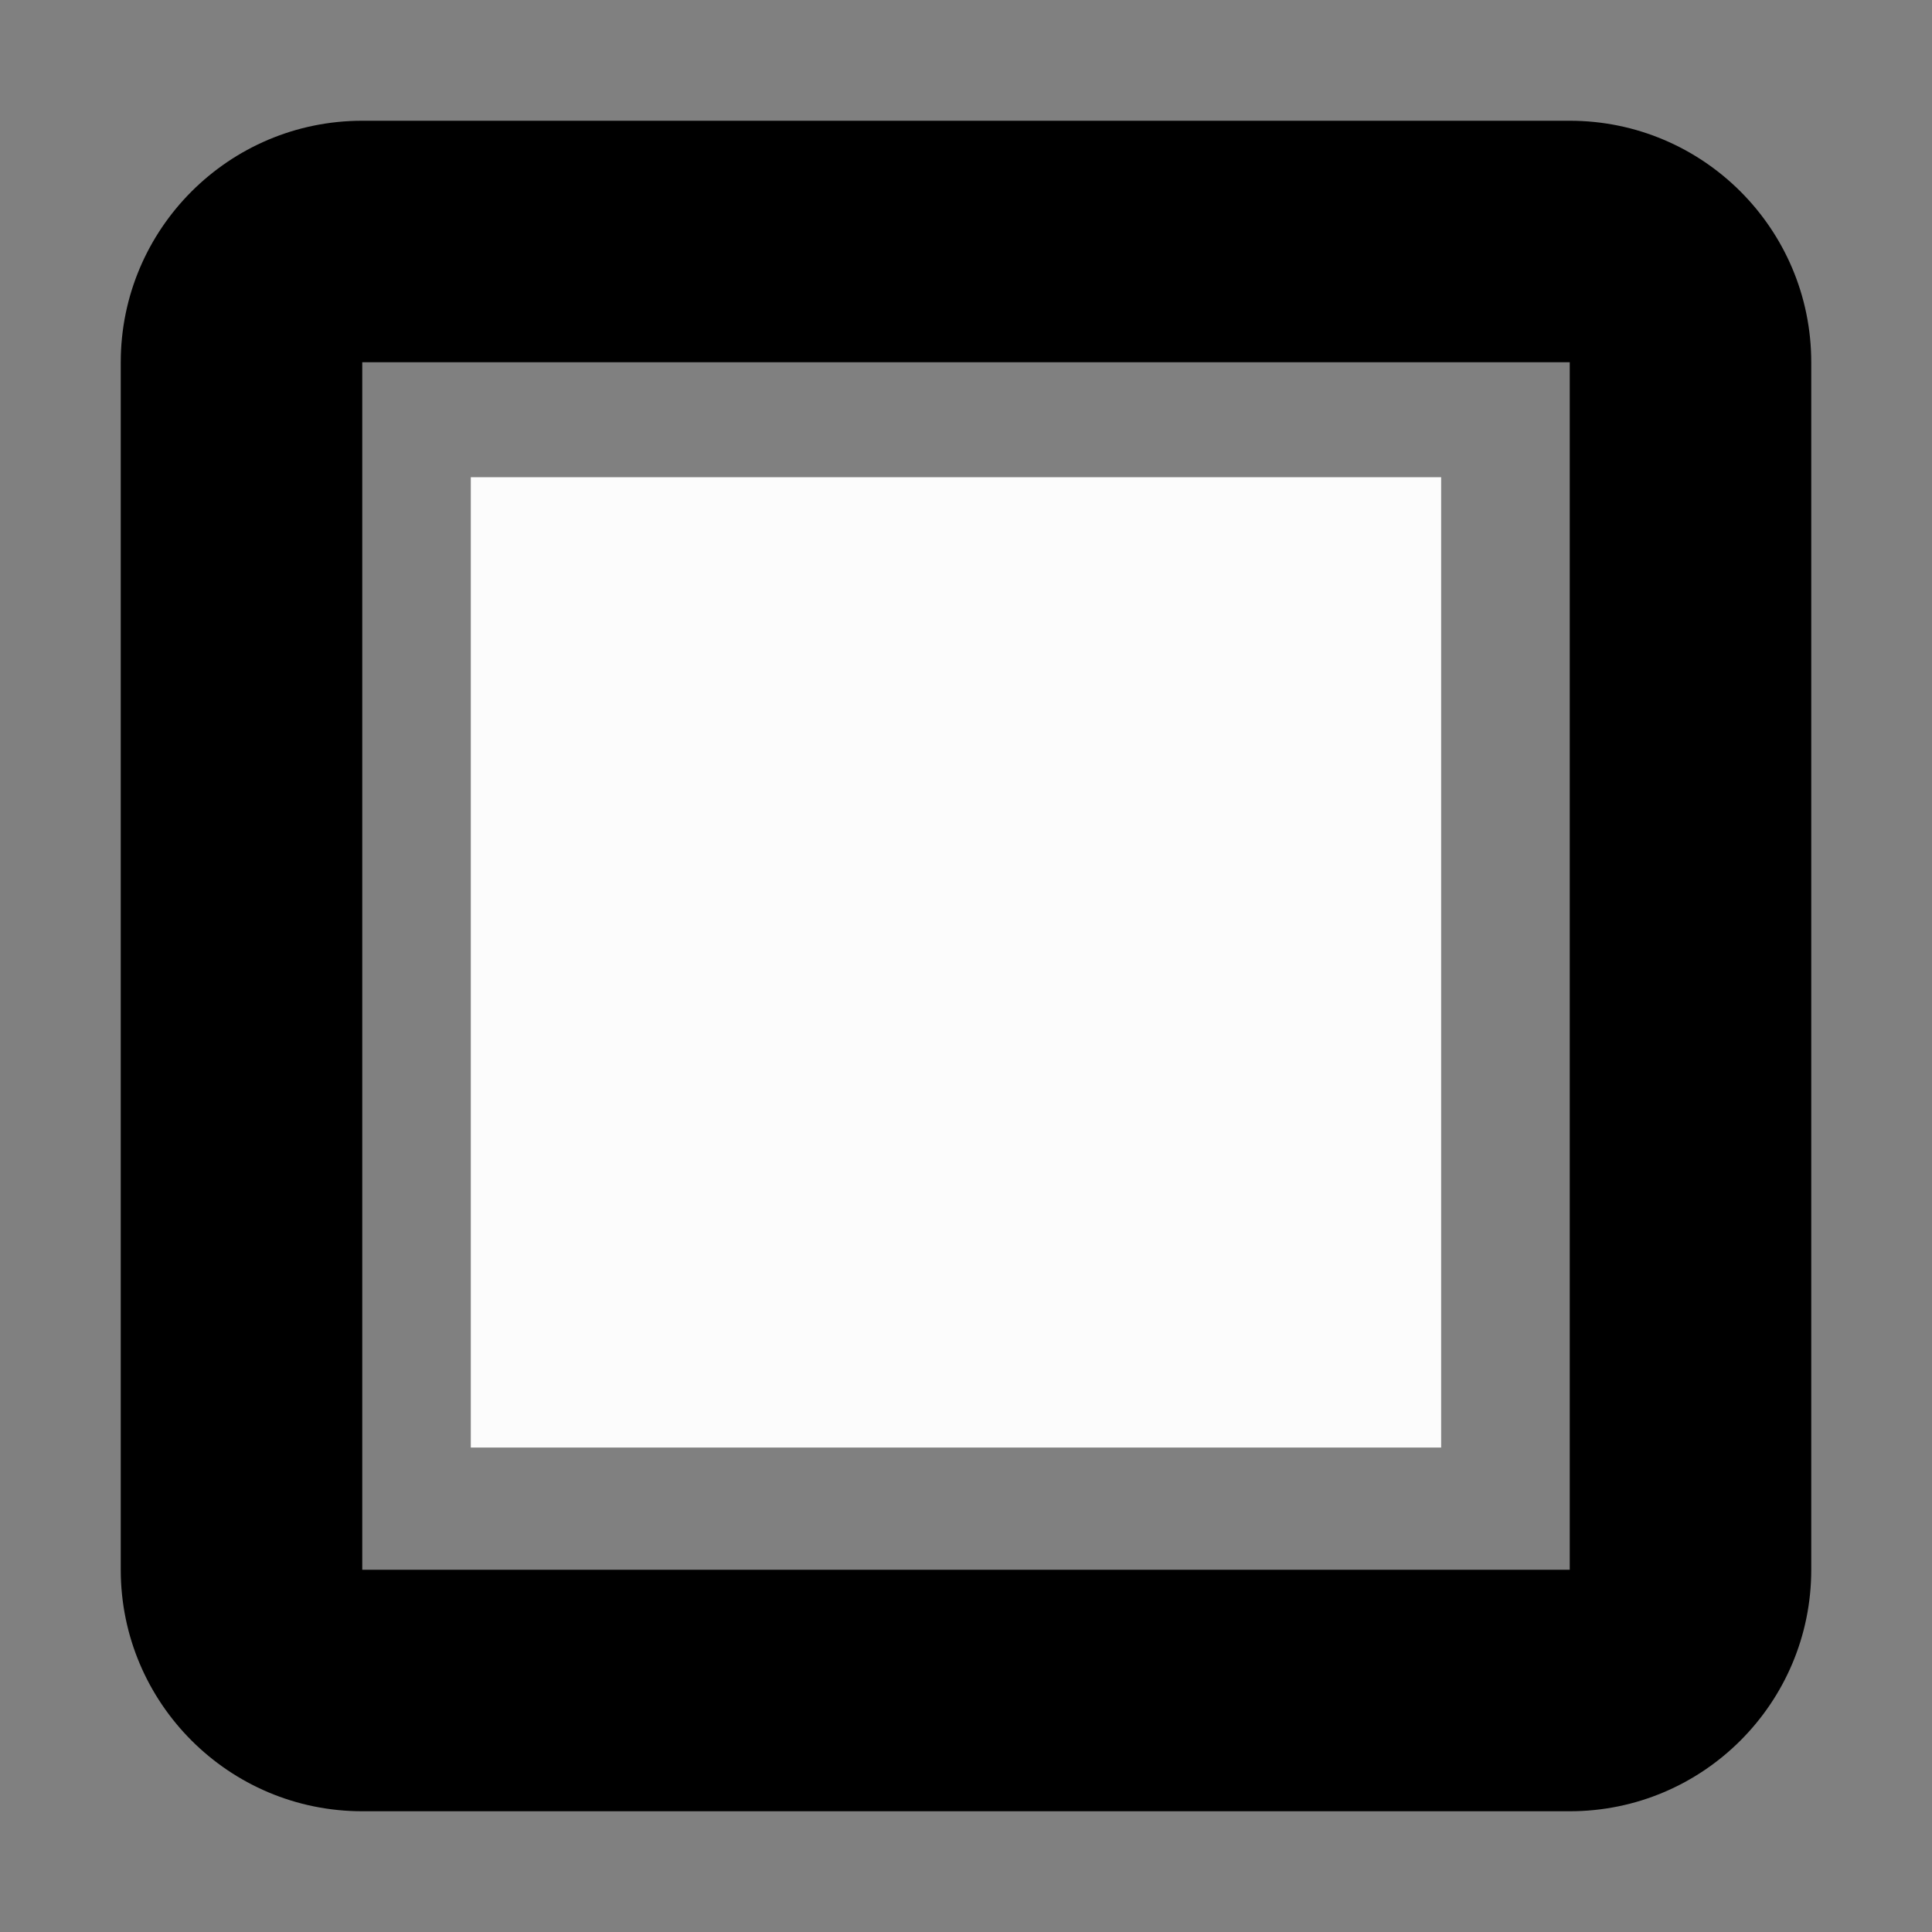 <?xml version="1.0" encoding="UTF-8" standalone="no"?>
<!DOCTYPE svg PUBLIC "-//W3C//DTD SVG 1.1//EN" "http://www.w3.org/Graphics/SVG/1.1/DTD/svg11.dtd">
<svg width="16px" height="16px" version="1.1" xmlns="http://www.w3.org/2000/svg" xmlns:xlink="http://www.w3.org/1999/xlink" xml:space="preserve" xmlns:serif="http://www.serif.com/" style="fill-rule:evenodd;clip-rule:evenodd;stroke-linejoin:round;stroke-miterlimit:2;">
    <rect width="100%" height="100%" fill="#808080" stroke="none"/>
    <g transform="matrix(1,0,0,1,-130,-110)">
        <g id="preview_white" transform="matrix(1,0,0,1,20,20)">
            <g id="bg" transform="matrix(0.11,0,0,0.121,93.779,71.091)">
                <rect x="147" y="156" width="145" height="132" style="fill:rgb(135,135,135);fill-opacity:0;"/>
            </g>
            <g transform="matrix(0.574,0,0,0.574,5.987,57.79)">
                <rect x="188" y="63" width="14" height="14" style="fill:rgb(252,252,252);"/>
            </g>
            <g transform="matrix(1,0,0,1,107,86.979)">
                <path d="M18,6.021C18,4.917 17.104,4.021 16,4.021L6,4.021C4.896,4.021 4,4.917 4,6.021L4,16.021C4,17.125 4.896,18.021 6,18.021L16,18.021C17.104,18.021 18,17.125 18,16.021L18,6.021ZM16,6.021L6,6.021L6,16.021L16,16.021L16,6.021Z"/>
            </g>
        </g>
    </g>
</svg>
